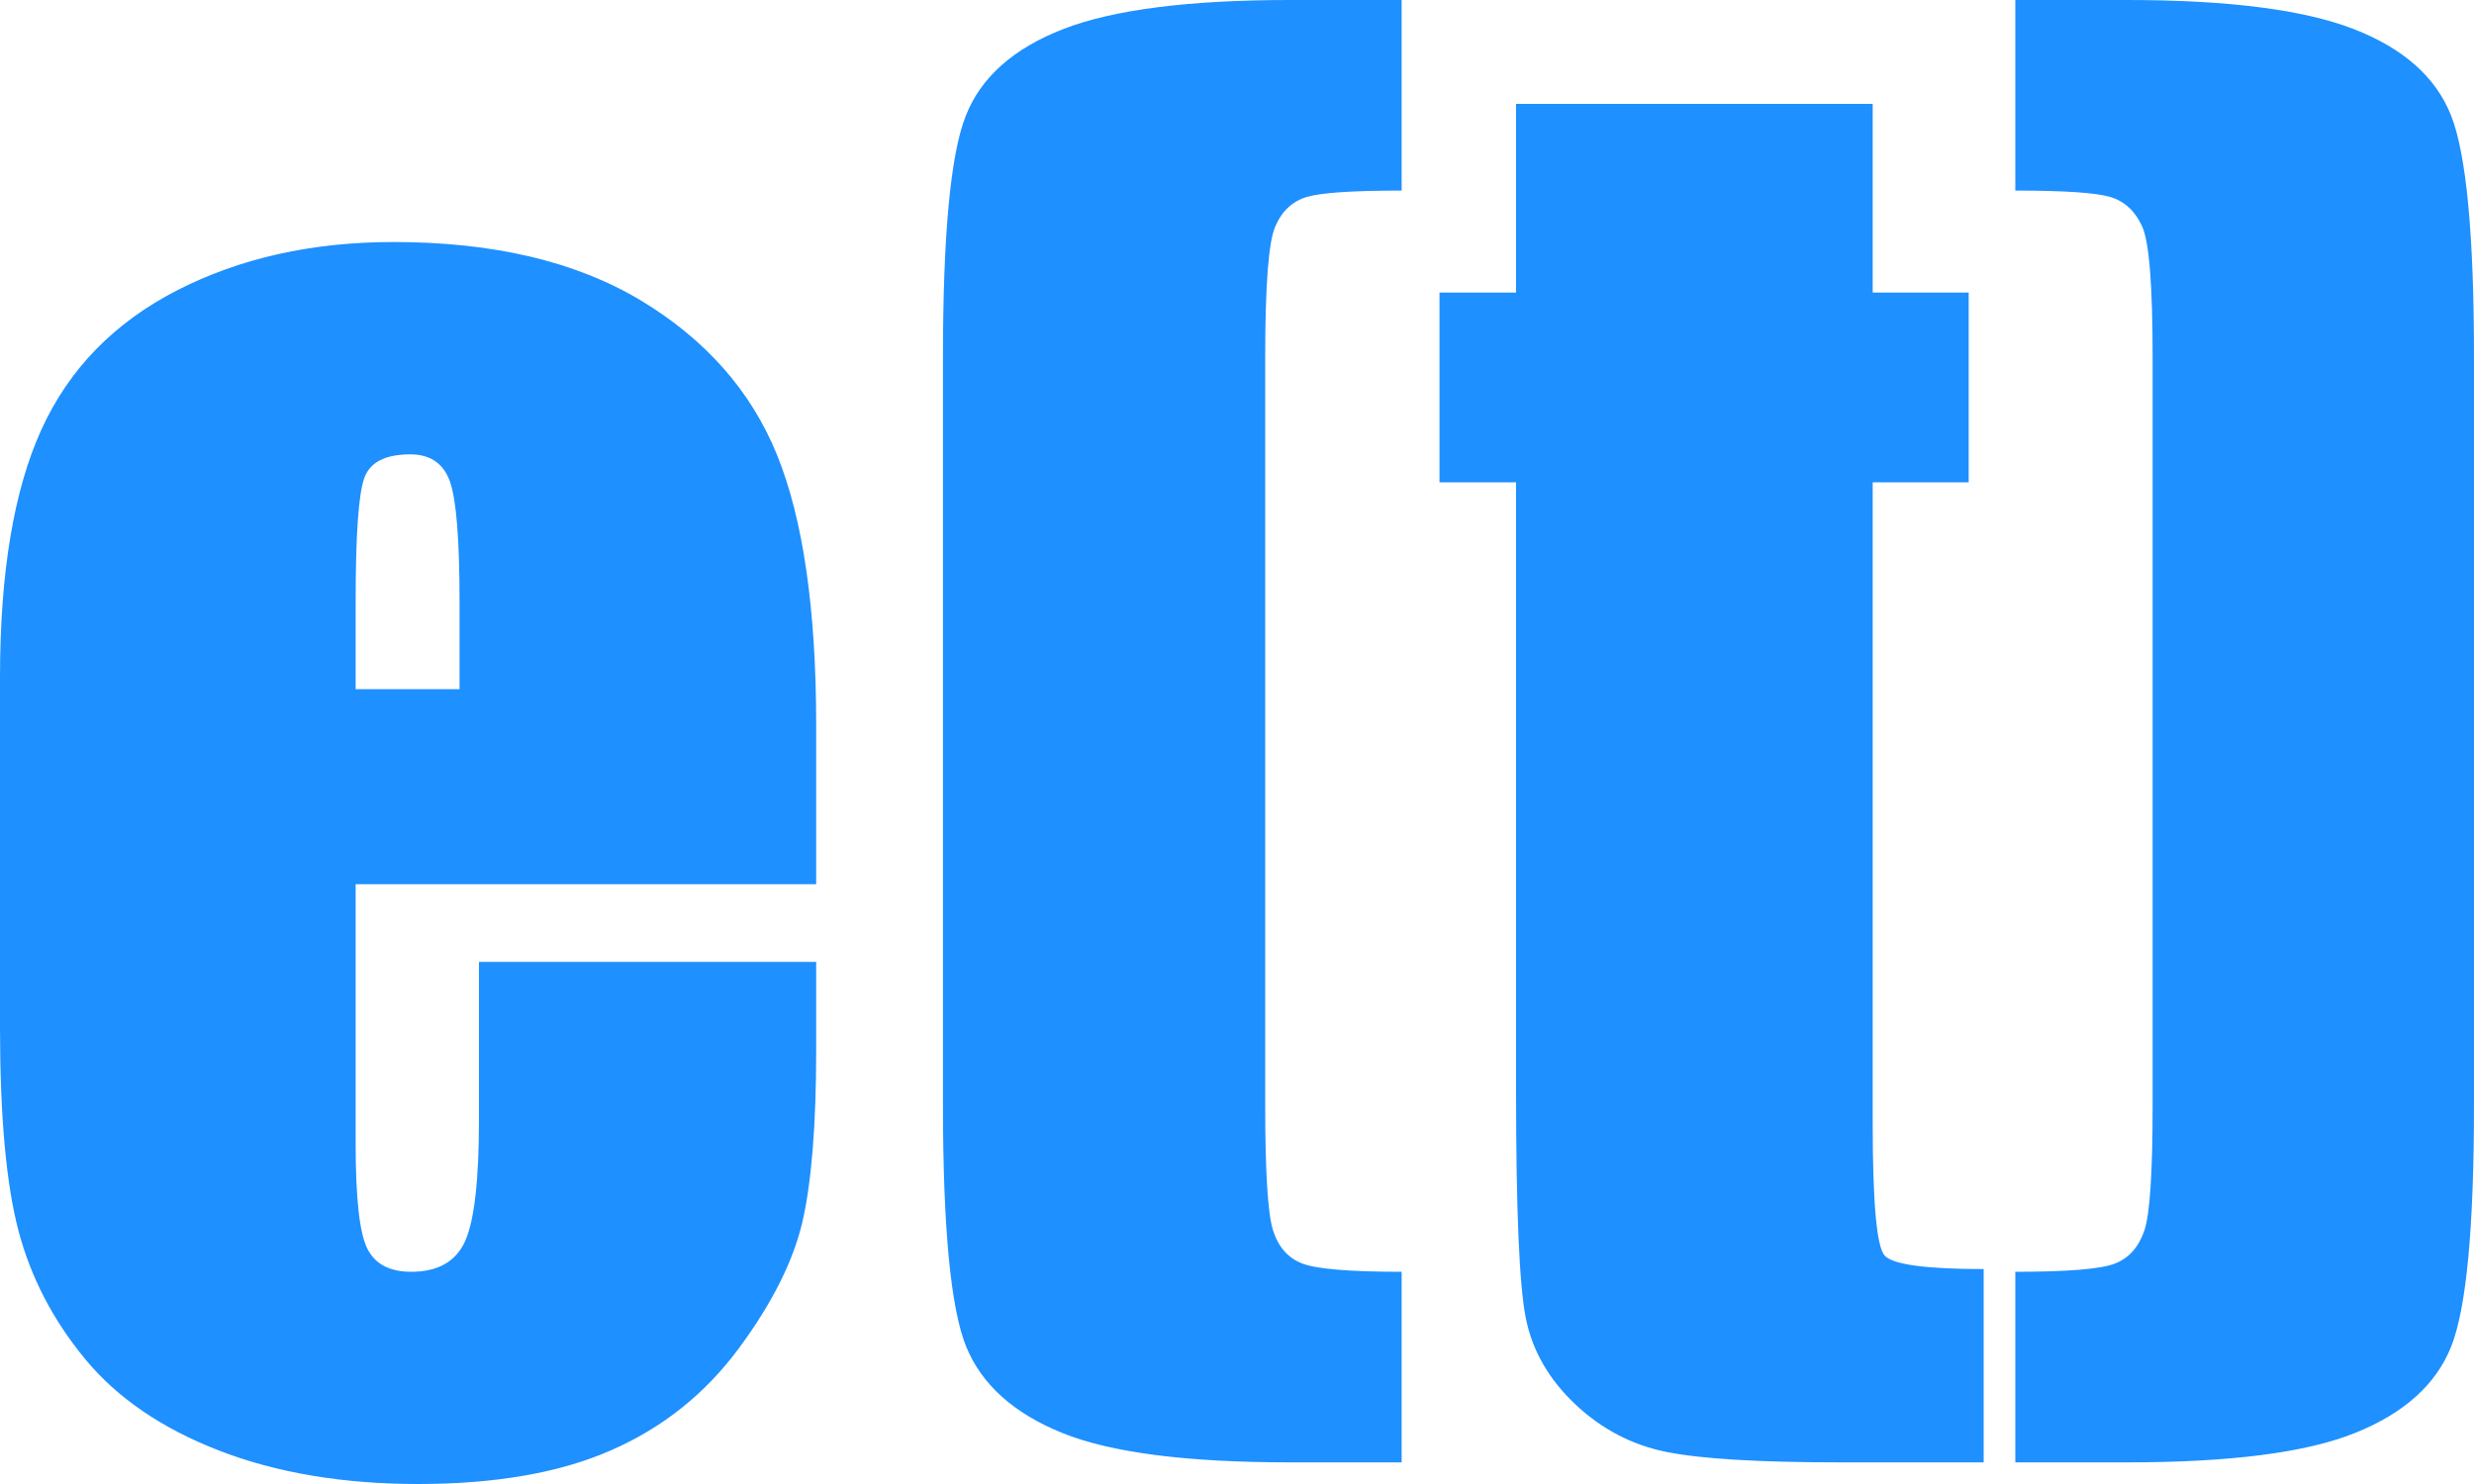 <?xml version="1.0" encoding="UTF-8"?>
<svg width="20px" height="12px" viewBox="0 0 20 12" version="1.1" xmlns="http://www.w3.org/2000/svg" xmlns:xlink="http://www.w3.org/1999/xlink">
    <title>enhant/Icon/Logo</title>
    <g id="Symbols" stroke="none" stroke-width="1" fill="none" fill-rule="evenodd">
        <g id="enhant/Toolbar-w-Logo/Horizontal/On-Start-Click/Minimal" transform="translate(-10, -14)">
            <g id="enhant/Toolbar/Horizontal">
                <g id="Functions" transform="translate(8, 4)">
                    <g id="enhant/Icon/Logo" transform="translate(0, 4)">
                        <polygon id="24pt-Bounding-Box" opacity="0" fill-rule="nonzero" points="0 0 24 0 24 24 0 24"></polygon>
                        <path d="M5.381,18 C6.007,18 6.528,17.909 6.943,17.726 C7.358,17.544 7.701,17.27 7.972,16.904 C8.242,16.539 8.414,16.196 8.488,15.875 C8.561,15.553 8.598,15.093 8.598,14.494 L8.598,14.494 L8.598,13.778 L5.872,13.778 L5.872,15.057 C5.872,15.539 5.835,15.864 5.762,16.032 C5.688,16.2 5.542,16.284 5.324,16.284 C5.148,16.284 5.03,16.22 4.968,16.094 C4.906,15.967 4.875,15.685 4.875,15.247 L4.875,15.247 L4.875,13.15 L8.598,13.15 L8.598,11.865 C8.598,10.925 8.492,10.196 8.281,9.677 C8.07,9.159 7.702,8.743 7.178,8.428 C6.654,8.114 5.988,7.957 5.181,7.957 C4.522,7.957 3.938,8.088 3.431,8.348 C2.923,8.609 2.558,8.984 2.335,9.473 C2.112,9.962 2,10.631 2,11.478 L2,11.478 L2,14.304 C2,15.025 2.05,15.574 2.149,15.951 C2.249,16.329 2.428,16.674 2.687,16.988 C2.945,17.302 3.307,17.55 3.772,17.73 C4.237,17.91 4.773,18 5.381,18 Z M5.715,11.573 L4.875,11.573 L4.875,10.864 C4.875,10.319 4.899,9.984 4.947,9.86 C4.994,9.736 5.117,9.674 5.317,9.674 C5.478,9.674 5.585,9.747 5.637,9.893 C5.689,10.039 5.715,10.363 5.715,10.864 L5.715,10.864 L5.715,11.573 Z M13.331,17.825 L13.331,16.284 C12.913,16.284 12.647,16.262 12.53,16.218 C12.414,16.174 12.335,16.085 12.292,15.951 C12.249,15.817 12.228,15.48 12.228,14.94 L12.228,14.94 L12.228,8.885 C12.228,8.306 12.255,7.954 12.31,7.83 C12.364,7.705 12.45,7.626 12.566,7.592 C12.682,7.558 12.937,7.541 13.331,7.541 L13.331,7.541 L13.331,6 L12.427,6 C11.611,6 11.001,6.078 10.598,6.234 C10.195,6.39 9.931,6.623 9.808,6.935 C9.684,7.247 9.623,7.899 9.623,8.892 L9.623,8.892 L9.623,14.932 C9.623,15.931 9.686,16.583 9.811,16.89 C9.937,17.197 10.196,17.429 10.587,17.587 C10.979,17.746 11.592,17.825 12.427,17.825 L12.427,17.825 L13.331,17.825 Z M18.036,17.825 L18.036,16.262 C17.566,16.262 17.299,16.225 17.235,16.152 C17.171,16.079 17.139,15.724 17.139,15.086 L17.139,15.086 L17.139,9.9 L17.915,9.9 L17.915,8.366 L17.139,8.366 L17.139,6.84 L14.256,6.84 L14.256,8.366 L13.637,8.366 L13.637,9.9 L14.256,9.9 L14.256,14.823 C14.256,15.787 14.282,16.399 14.335,16.66 C14.387,16.92 14.52,17.152 14.733,17.354 C14.947,17.556 15.193,17.685 15.473,17.741 C15.753,17.797 16.221,17.825 16.875,17.825 L16.875,17.825 L18.036,17.825 Z M19.196,17.825 C20.031,17.825 20.645,17.746 21.039,17.587 C21.433,17.429 21.692,17.197 21.815,16.89 C21.938,16.583 22,15.931 22,14.932 L22,14.932 L22,8.892 C22,7.899 21.938,7.247 21.815,6.935 C21.692,6.623 21.428,6.39 21.025,6.234 C20.622,6.078 20.012,6 19.196,6 L19.196,6 L18.292,6 L18.292,7.541 C18.686,7.541 18.941,7.558 19.057,7.592 C19.173,7.626 19.26,7.705 19.317,7.83 C19.374,7.954 19.402,8.306 19.402,8.885 L19.402,8.885 L19.402,14.94 C19.402,15.48 19.38,15.817 19.335,15.951 C19.289,16.085 19.21,16.174 19.096,16.218 C18.982,16.262 18.714,16.284 18.292,16.284 L18.292,16.284 L18.292,17.825 L19.196,17.825 Z" id="Fill" fill="#1E90FF" fill-rule="evenodd"></path>
                    </g>
                </g>
            </g>
        </g>
    </g>
</svg>